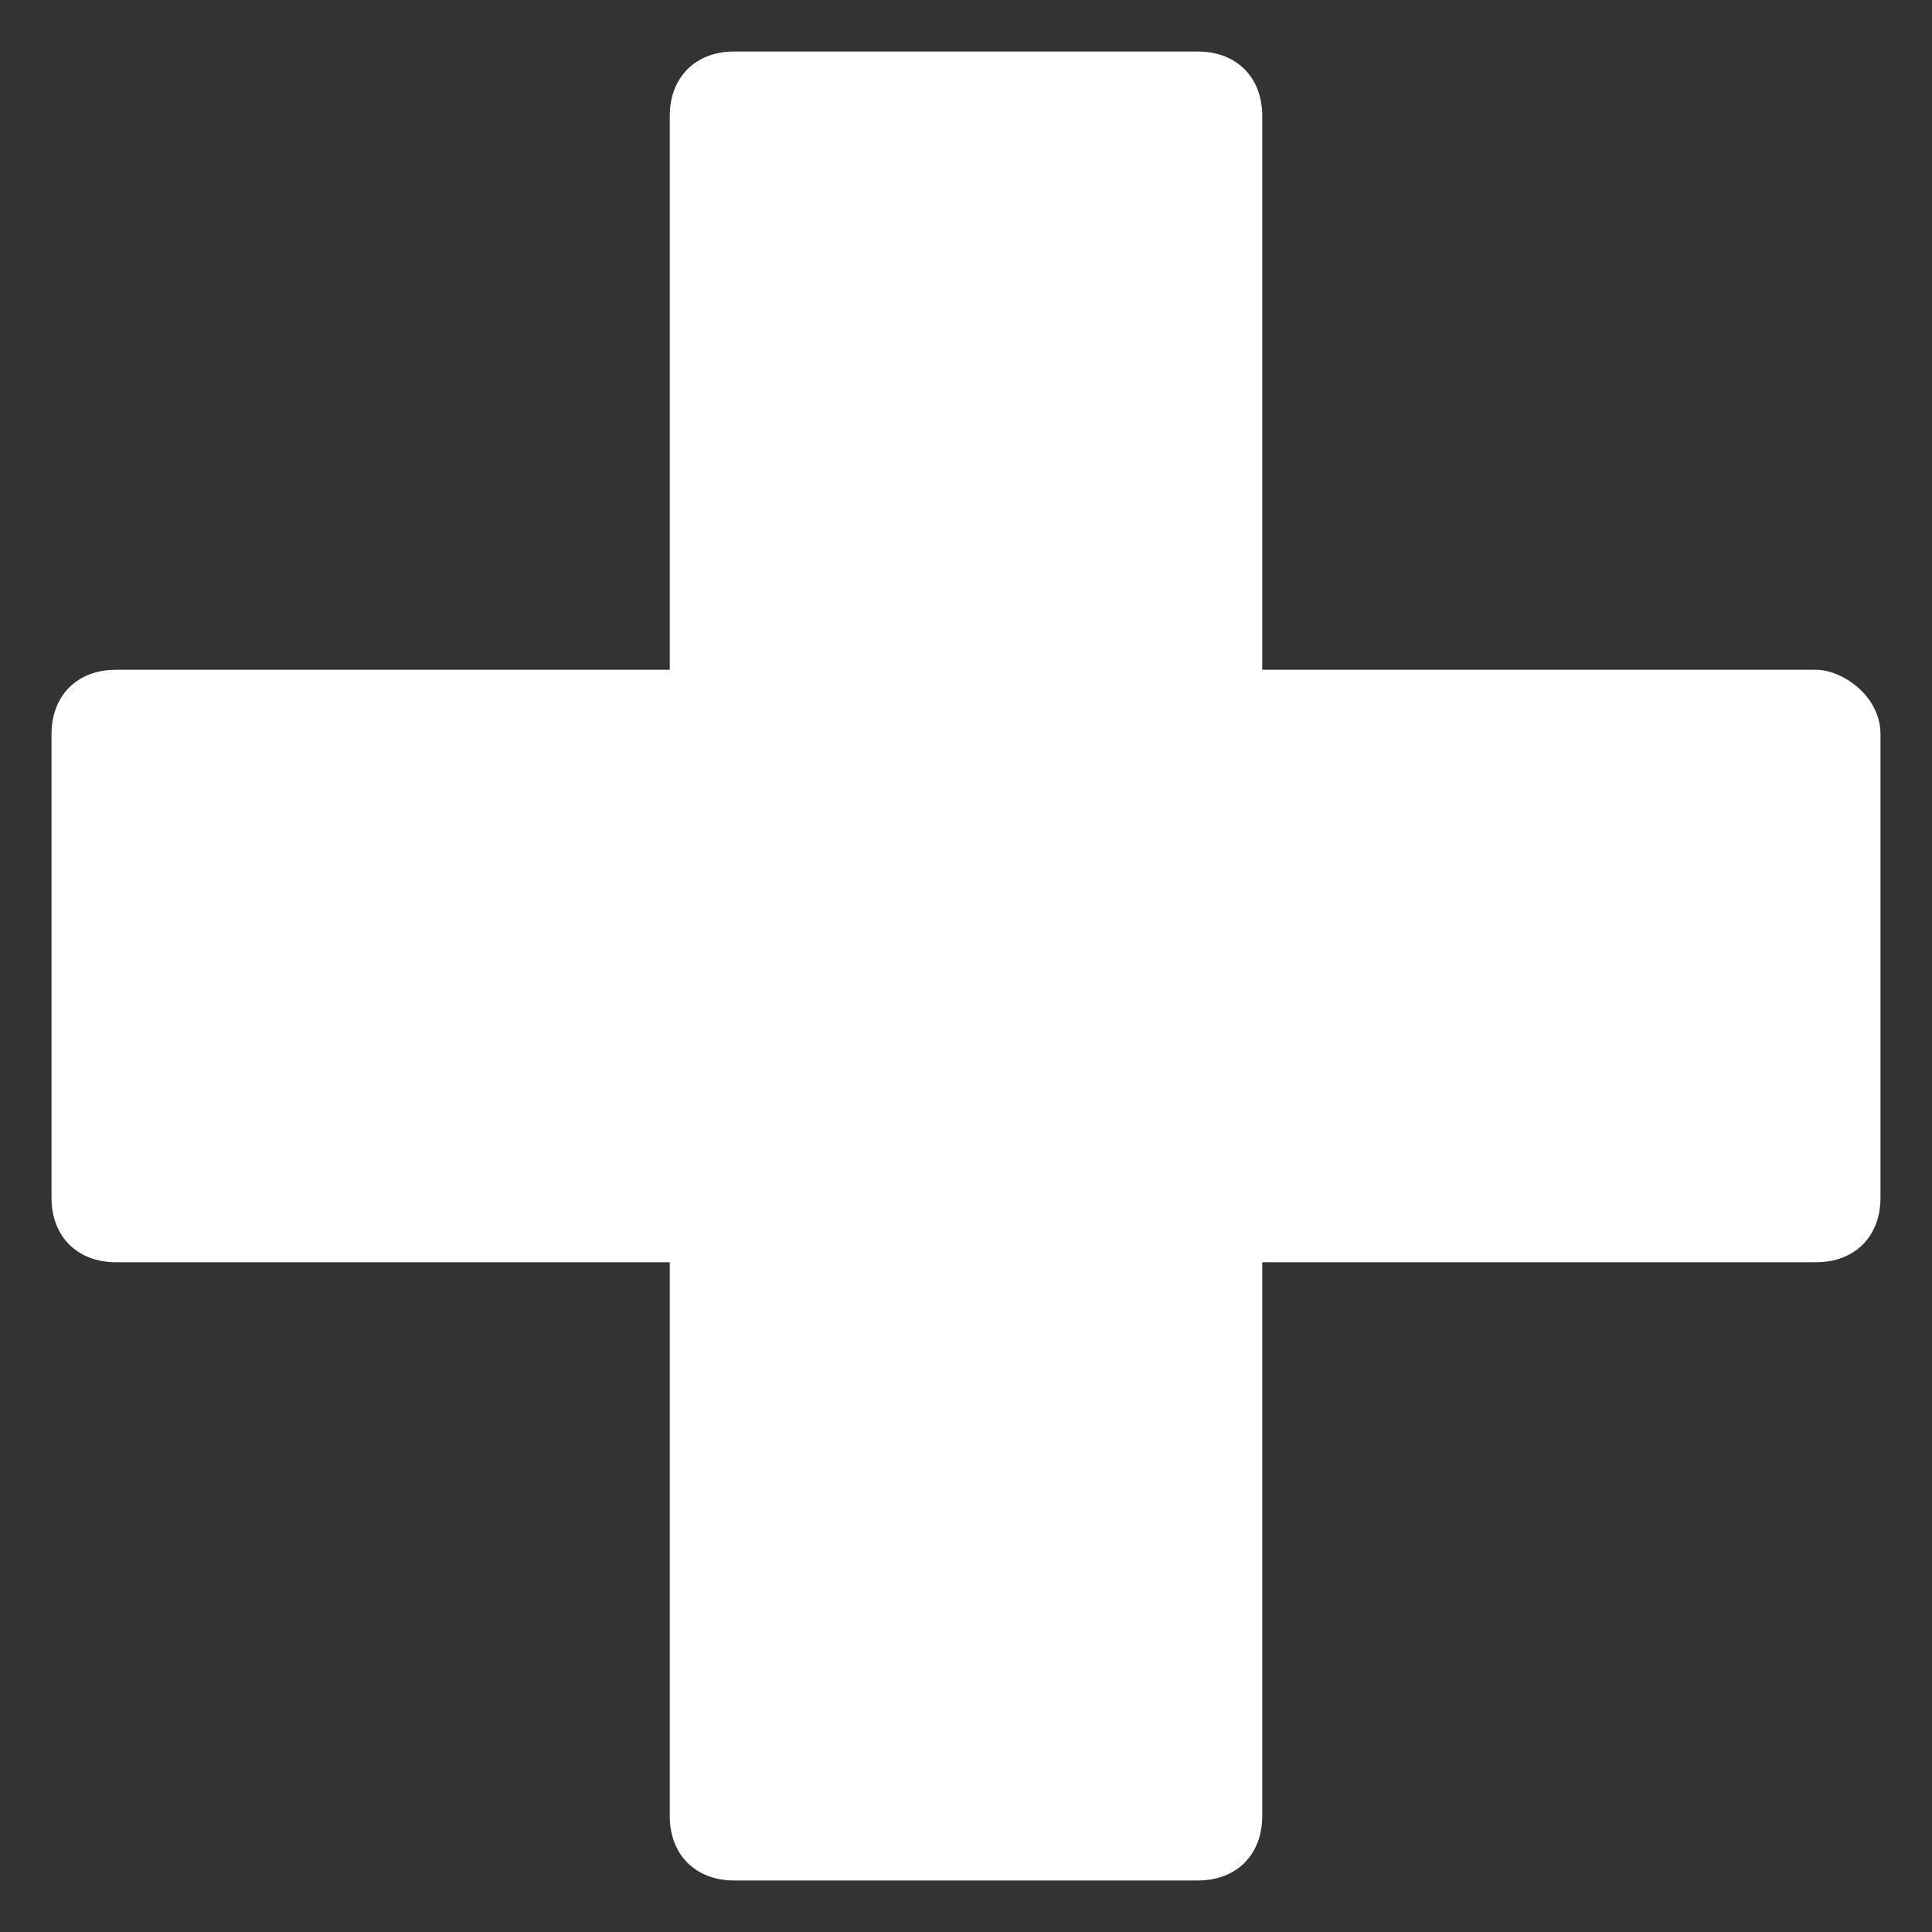 <?xml version="1.0" encoding="utf-8"?>
<!-- Generator: Adobe Illustrator 19.0.1, SVG Export Plug-In . SVG Version: 6.00 Build 0)  -->
<svg version="1.1" id="Слой_1" xmlns="http://www.w3.org/2000/svg" xmlns:xlink="http://www.w3.org/1999/xlink" x="0px" y="0px"
	 viewBox="0 0 15 15" style="enable-background:new 0 0 15 15;" xml:space="preserve">
<rect x="0" y="0" width="15" height="15" fill="#333333" stroke="none"/>
<style type="text/css">
	.st0{fill-rule:evenodd;clip-rule:evenodd;fill:#FFFFFF;}
</style>
<path class="st0" d="M14.1,5.2H9.8V0.9c0-0.3-0.2-0.5-0.5-0.5H5.7c-0.3,0-0.5,0.2-0.5,0.5v4.3H0.9c-0.3,0-0.5,0.2-0.5,0.5v3.6
	c0,0.3,0.2,0.5,0.5,0.5h4.3v4.3c0,0.3,0.2,0.5,0.5,0.5h3.6c0.3,0,0.5-0.2,0.5-0.5V9.8h4.3c0.3,0,0.5-0.2,0.5-0.5V5.7
	C14.6,5.4,14.3,5.2,14.1,5.2z"/>
</svg>

